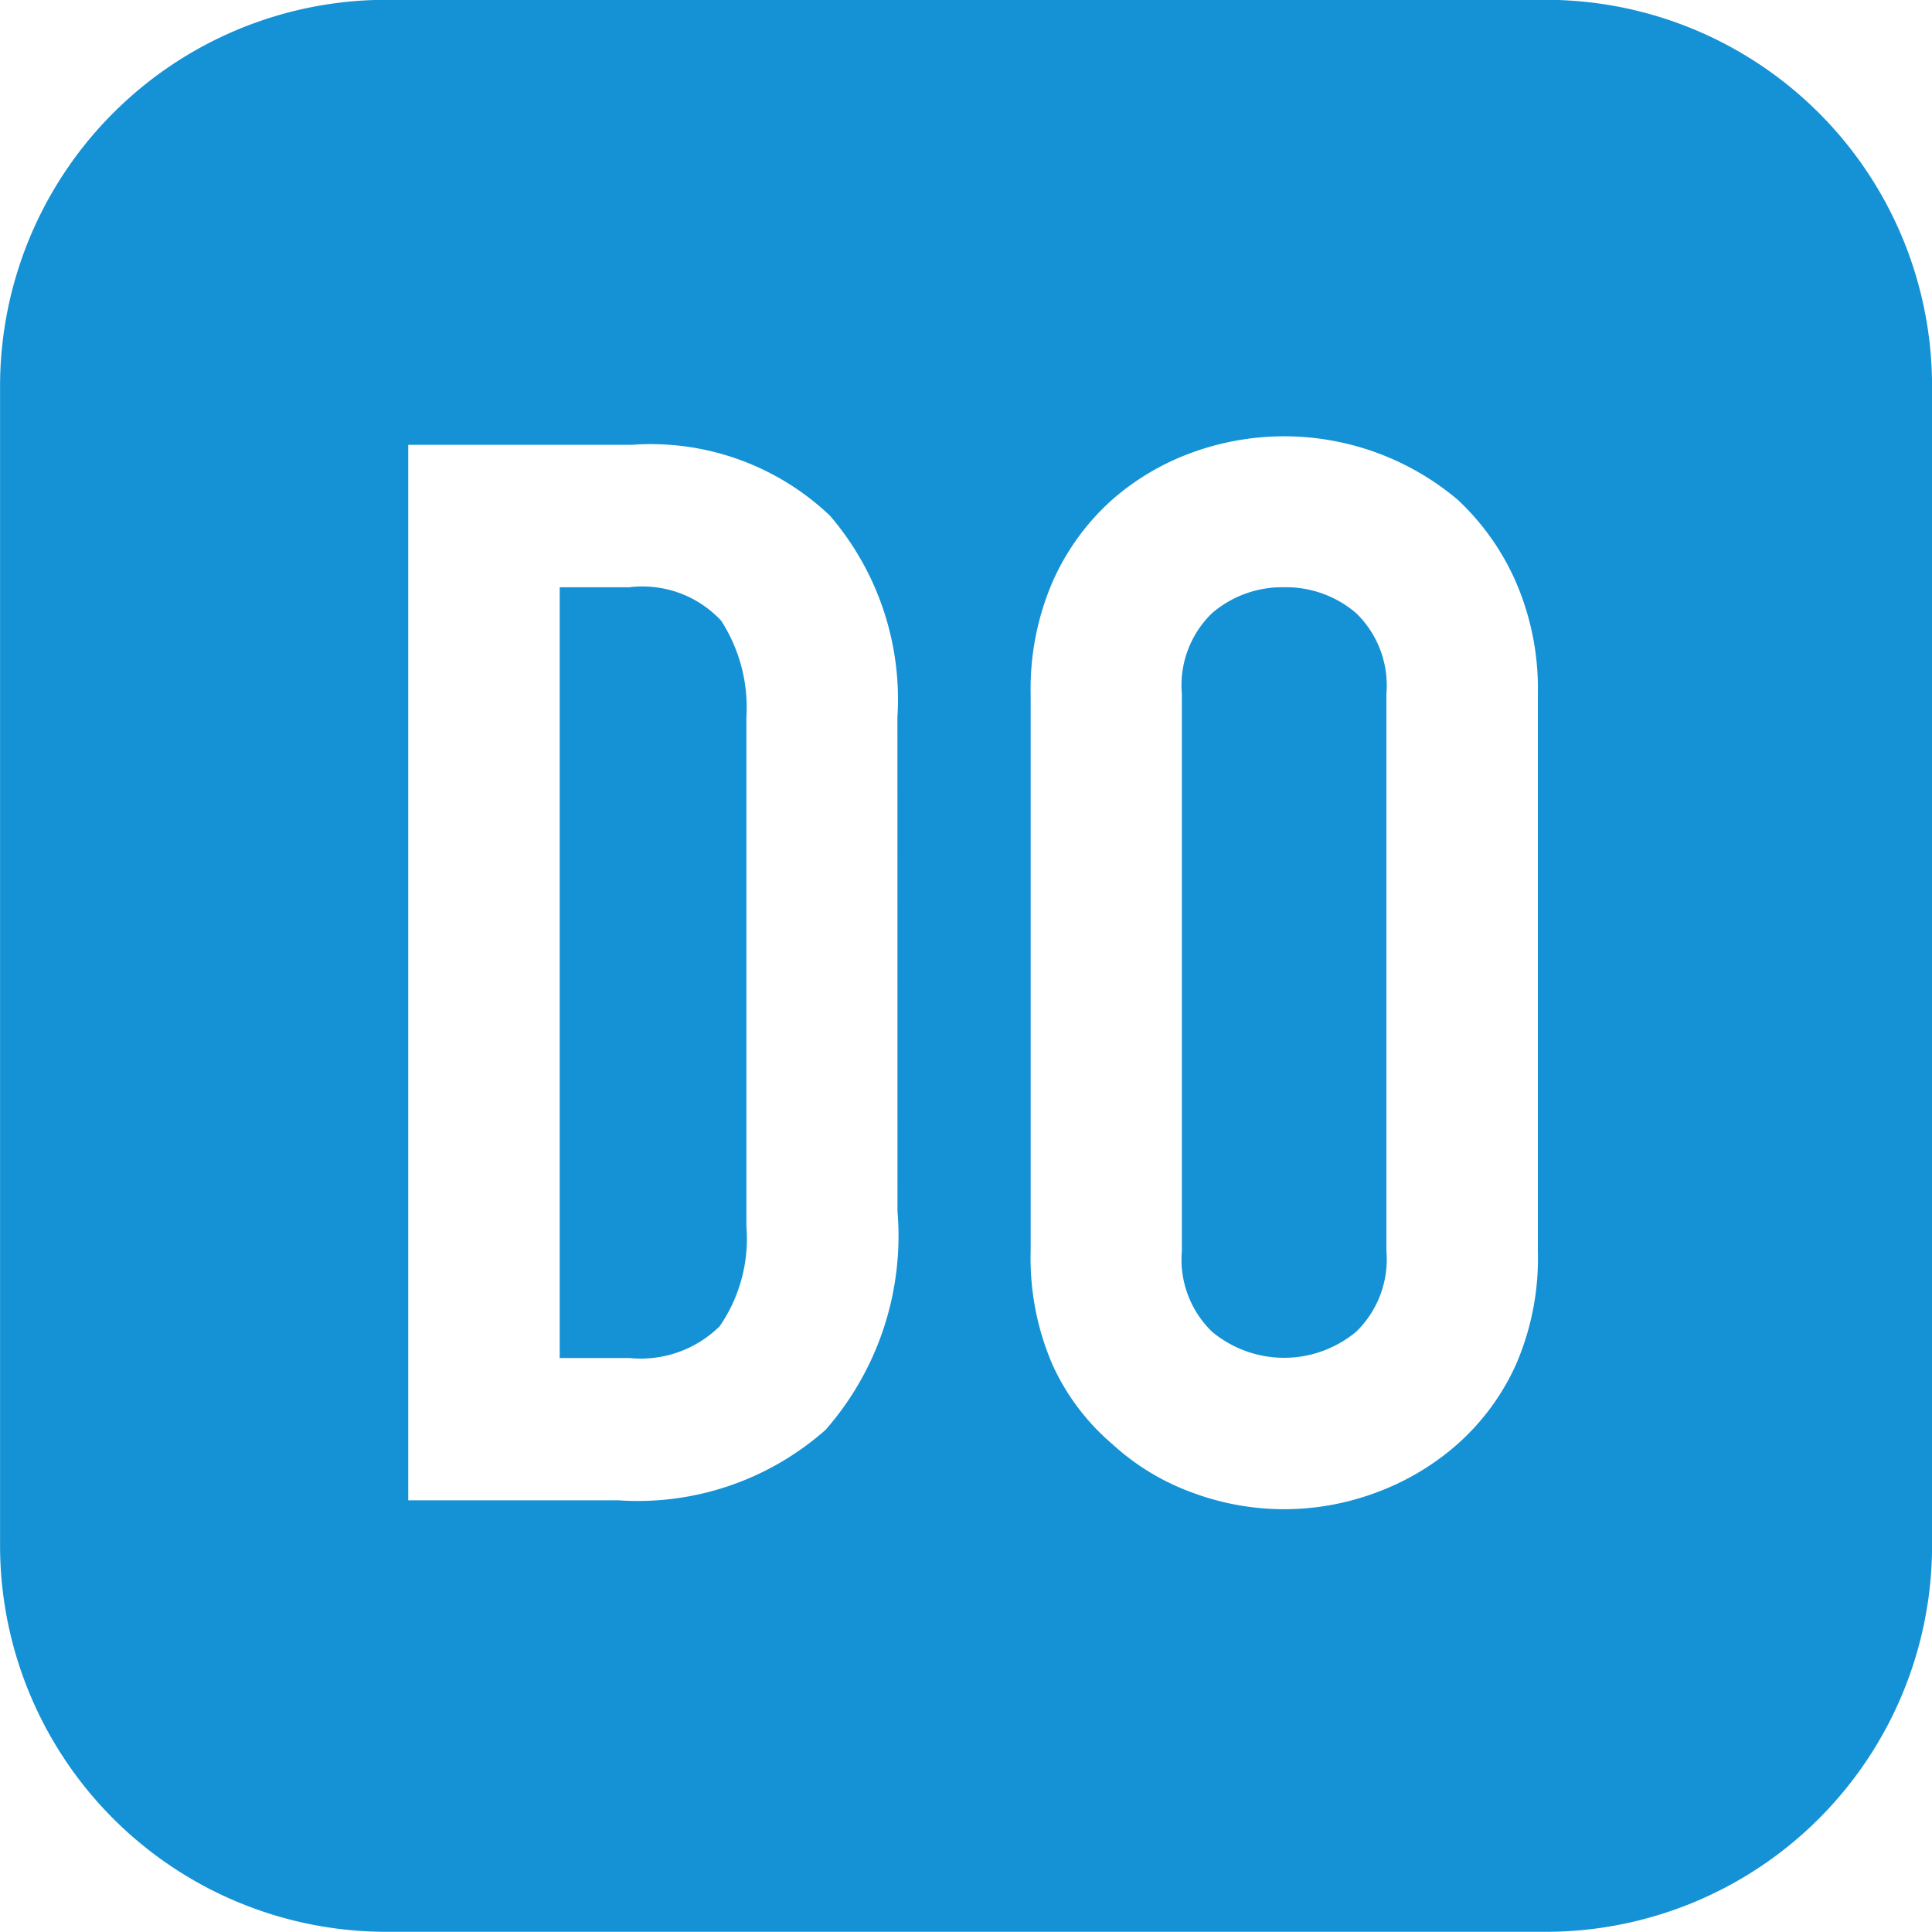 <svg xmlns="http://www.w3.org/2000/svg" width="30" height="30.001" viewBox="0 0 30 30.001">
  <g id="グループ_3742" data-name="グループ 3742" transform="translate(-6450.232 -3747.542)">
    <g id="グループ_1152" data-name="グループ 1152" transform="translate(6450.232 3747.542)">
      <path id="パス_1476" data-name="パス 1476" d="M6501.7,3785.389a1.669,1.669,0,0,0-1.117.4,1.557,1.557,0,0,0-.471,1.254v8.654a1.557,1.557,0,0,0,.471,1.254,1.749,1.749,0,0,0,2.233,0,1.562,1.562,0,0,0,.472-1.254v-8.654a1.562,1.562,0,0,0-.472-1.254A1.67,1.67,0,0,0,6501.7,3785.389Z" transform="translate(-6481.76 -3776.27)" fill="#1492d5"/>
      <path id="パス_1477" data-name="パス 1477" d="M6500.194,3773.5h-18a6,6,0,0,0-6,6v18a6,6,0,0,0,6,6h18a6,6,0,0,0,6-6v-18A6,6,0,0,0,6500.194,3773.5Zm-10.065,18.812a4.565,4.565,0,0,1-1.117,3.394,4.4,4.4,0,0,1-3.212,1.094h-3.268v-16.39h3.475a4.036,4.036,0,0,1,3.073,1.1,4.376,4.376,0,0,1,1.048,3.131Zm9.944.62a4.138,4.138,0,0,1-.346,1.773,3.667,3.667,0,0,1-.9,1.22,3.97,3.97,0,0,1-1.278.759,4.073,4.073,0,0,1-2.831,0,3.712,3.712,0,0,1-1.255-.759,3.548,3.548,0,0,1-.922-1.22,4.161,4.161,0,0,1-.344-1.773v-8.654a4.191,4.191,0,0,1,.344-1.749,3.732,3.732,0,0,1,.922-1.267,3.9,3.9,0,0,1,1.255-.737,4.178,4.178,0,0,1,4.109.737,3.864,3.864,0,0,1,.9,1.267,4.168,4.168,0,0,1,.346,1.749Z" transform="translate(-6476.193 -3773.503)" fill="#1492d5"/>
      <path id="パス_1478" data-name="パス 1478" d="M6488.6,3785.389h-1.08v11.968h1.08a1.745,1.745,0,0,0,1.405-.494,2.4,2.4,0,0,0,.414-1.555v-7.9a2.484,2.484,0,0,0-.392-1.5A1.671,1.671,0,0,0,6488.6,3785.389Z" transform="translate(-6478.829 -3776.27)" fill="#1492d5"/>
    </g>
  </g>
</svg>
